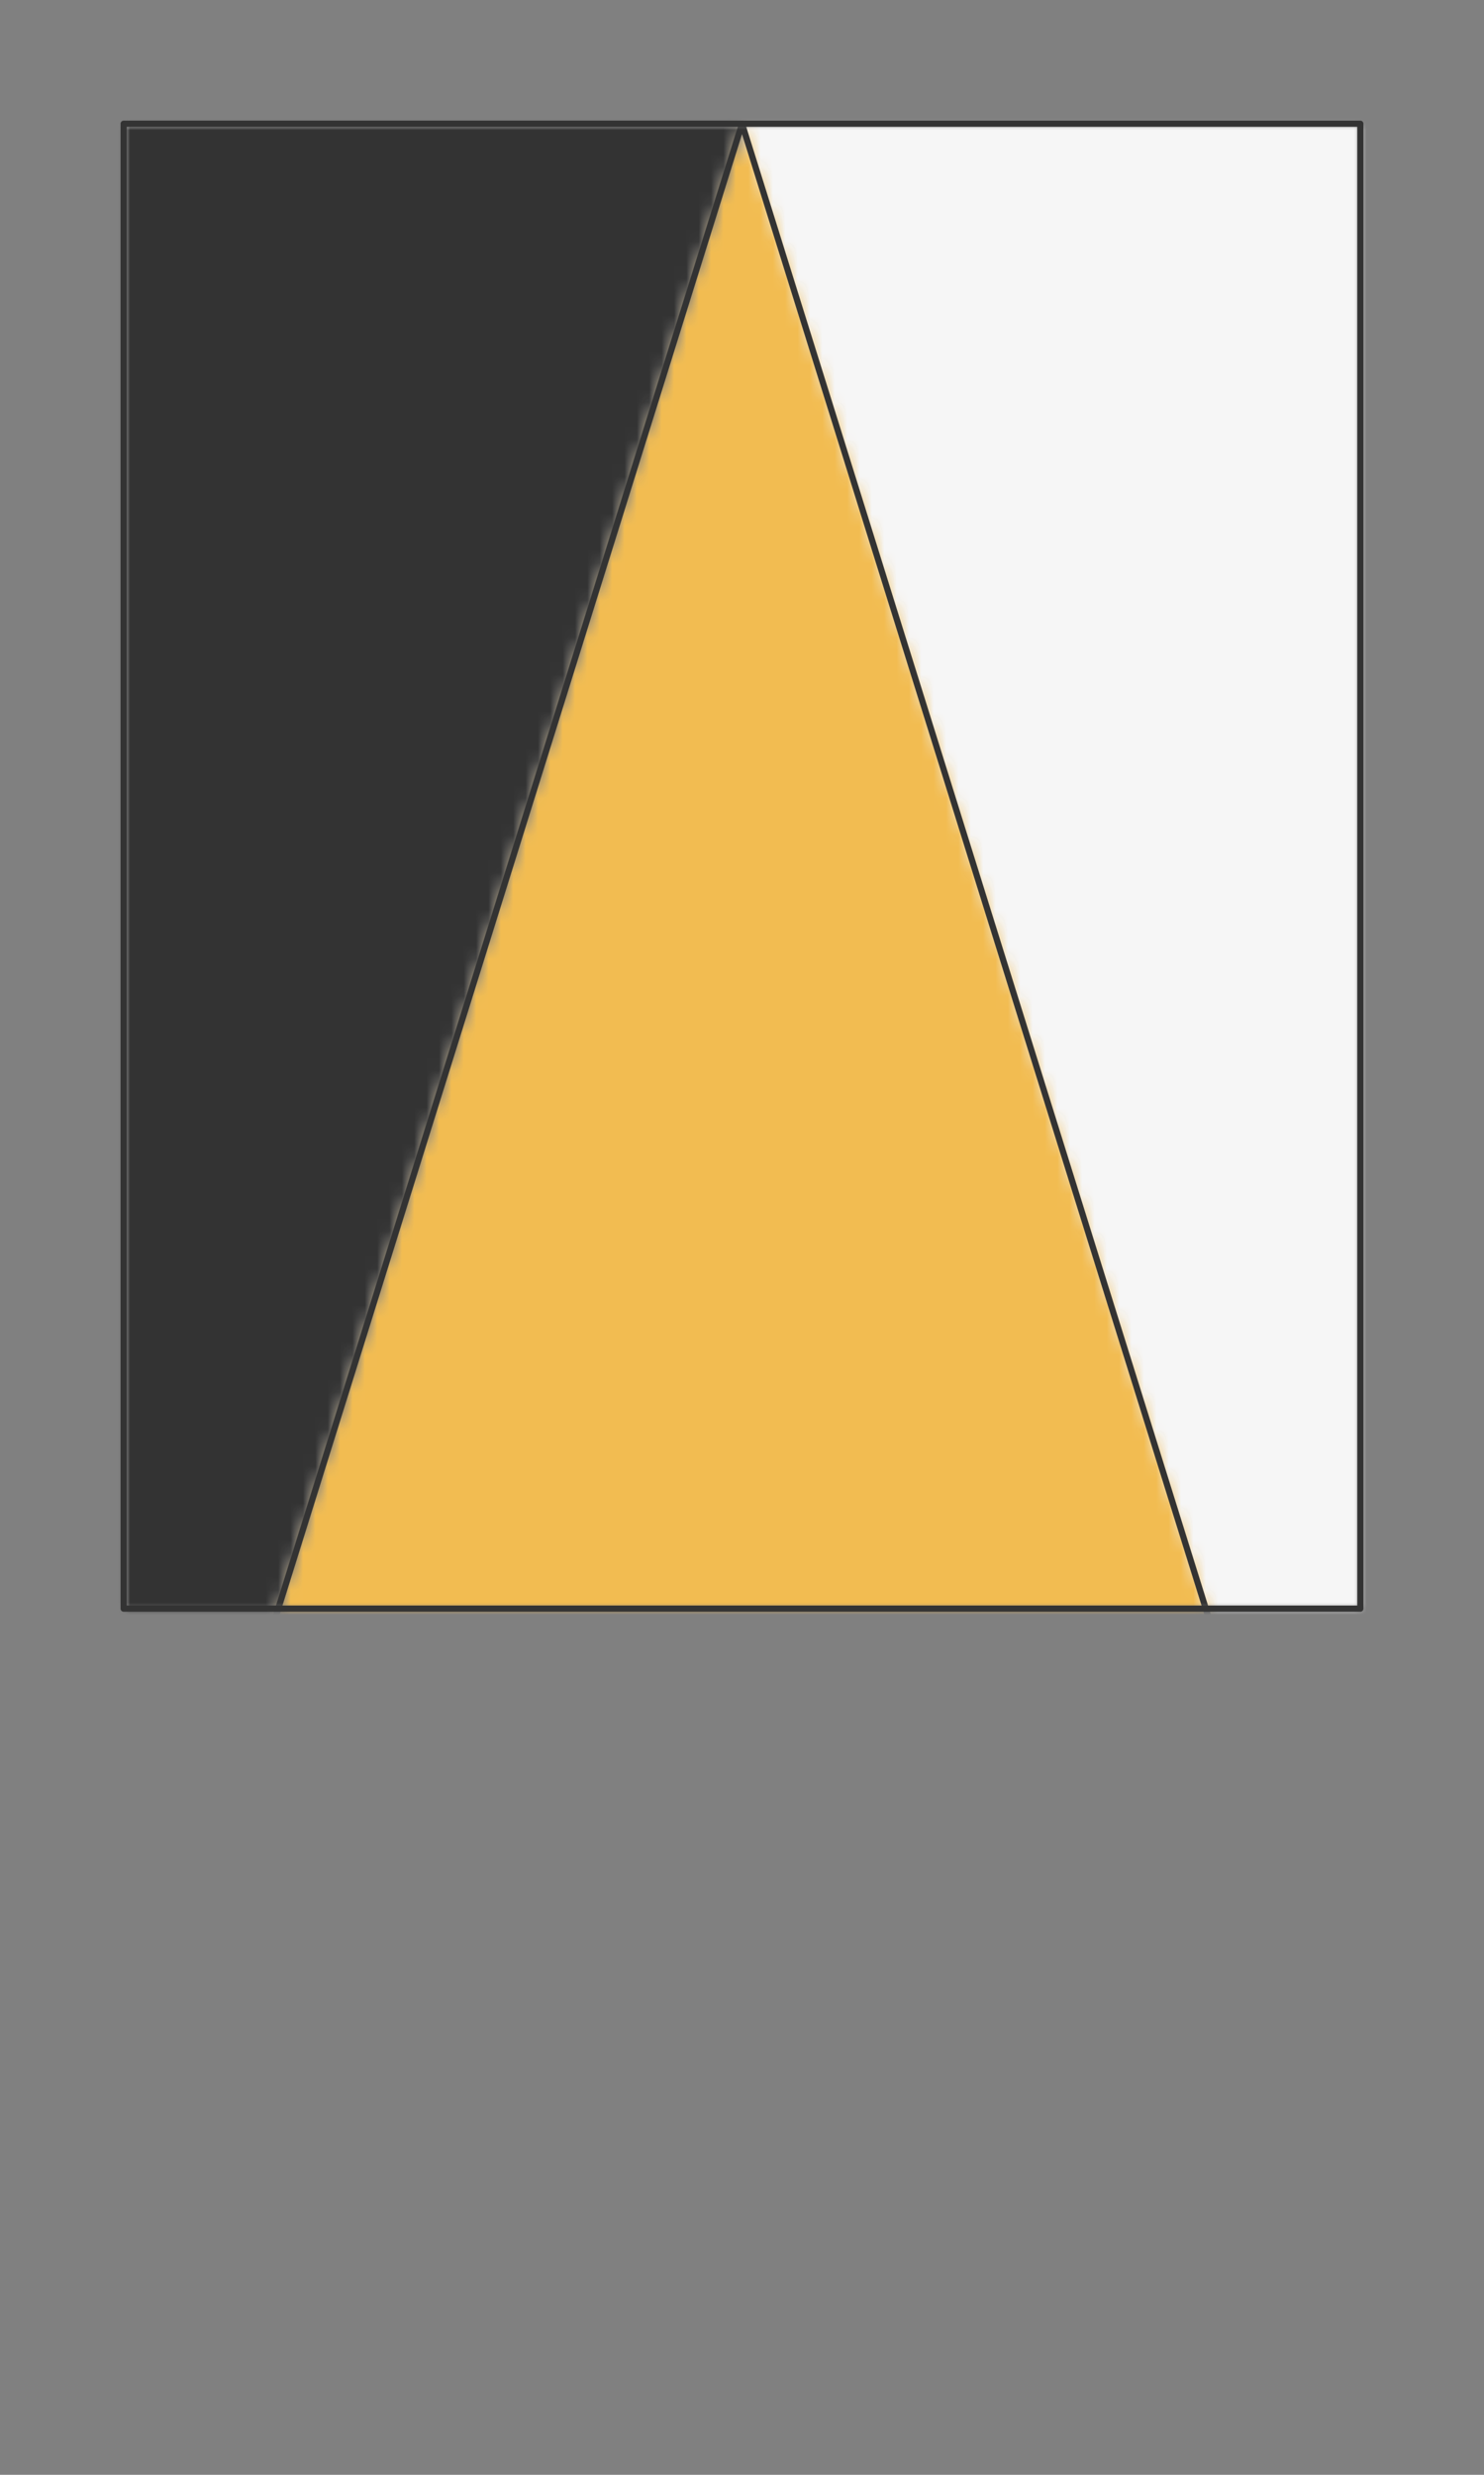 <svg preserveAspectRatio="xMidYMin slice" viewBox="0 0 120 200" xmlns="http://www.w3.org/2000/svg"><rect x="0" y="0" width="120" height="200" fill="#808080" stroke="none"/><g transform="translate(10 10)"><defs><mask id="a"><path clip-rule="evenodd" d="M0 0h100v120H0z" fill-rule="evenodd" fill="#fff"/></mask></defs><g mask="url(#a)"><path d="M0 0h100v120H0z" fill-rule="evenodd" fill="#f0f0f0"/><defs><mask id="b"><path clip-rule="evenodd" d="m50 0 59.655 190.896V1000H1000v-2000H50V0z" fill-rule="evenodd" fill="#fff"/><path d="m50 0 59.655 190.896V1000H1000v-2000H50V0z" fill="none" stroke-width=".1" stroke="#fff"/></mask></defs><g mask="url(#b)"><path fill="#f6f6f6" style="cursor:pointer" d="M-1000-1000h2000v2000h-2000z"/></g><defs><mask id="c"><path clip-rule="evenodd" d="M-9.655 190.896 50 0l59.655 190.896z" fill-rule="evenodd" fill="#fff"/></mask></defs><g mask="url(#c)"><path fill="#f2bc51" style="cursor:pointer" d="M-1000-1000h2000v2000h-2000z"/></g><defs><mask id="d"><path clip-rule="evenodd" d="M-9.655 190.896 50 0v-1000h-1050v2000H-9.655V190.896z" fill-rule="evenodd" fill="#fff"/></mask></defs><g mask="url(#d)"><path fill="#333" style="cursor:pointer" d="M-1000-1000h2000v2000h-2000z"/></g><path d="M-9.655 190.896 50 0l59.655 190.896" fill="none" stroke-linecap="round" stroke-linejoin="round" stroke-width=".5" stroke="#333"/></g><path d="M0 0h100v120H0z" fill="none" stroke-linecap="round" stroke-linejoin="round" stroke-width=".5" stroke="#333"/></g></svg>